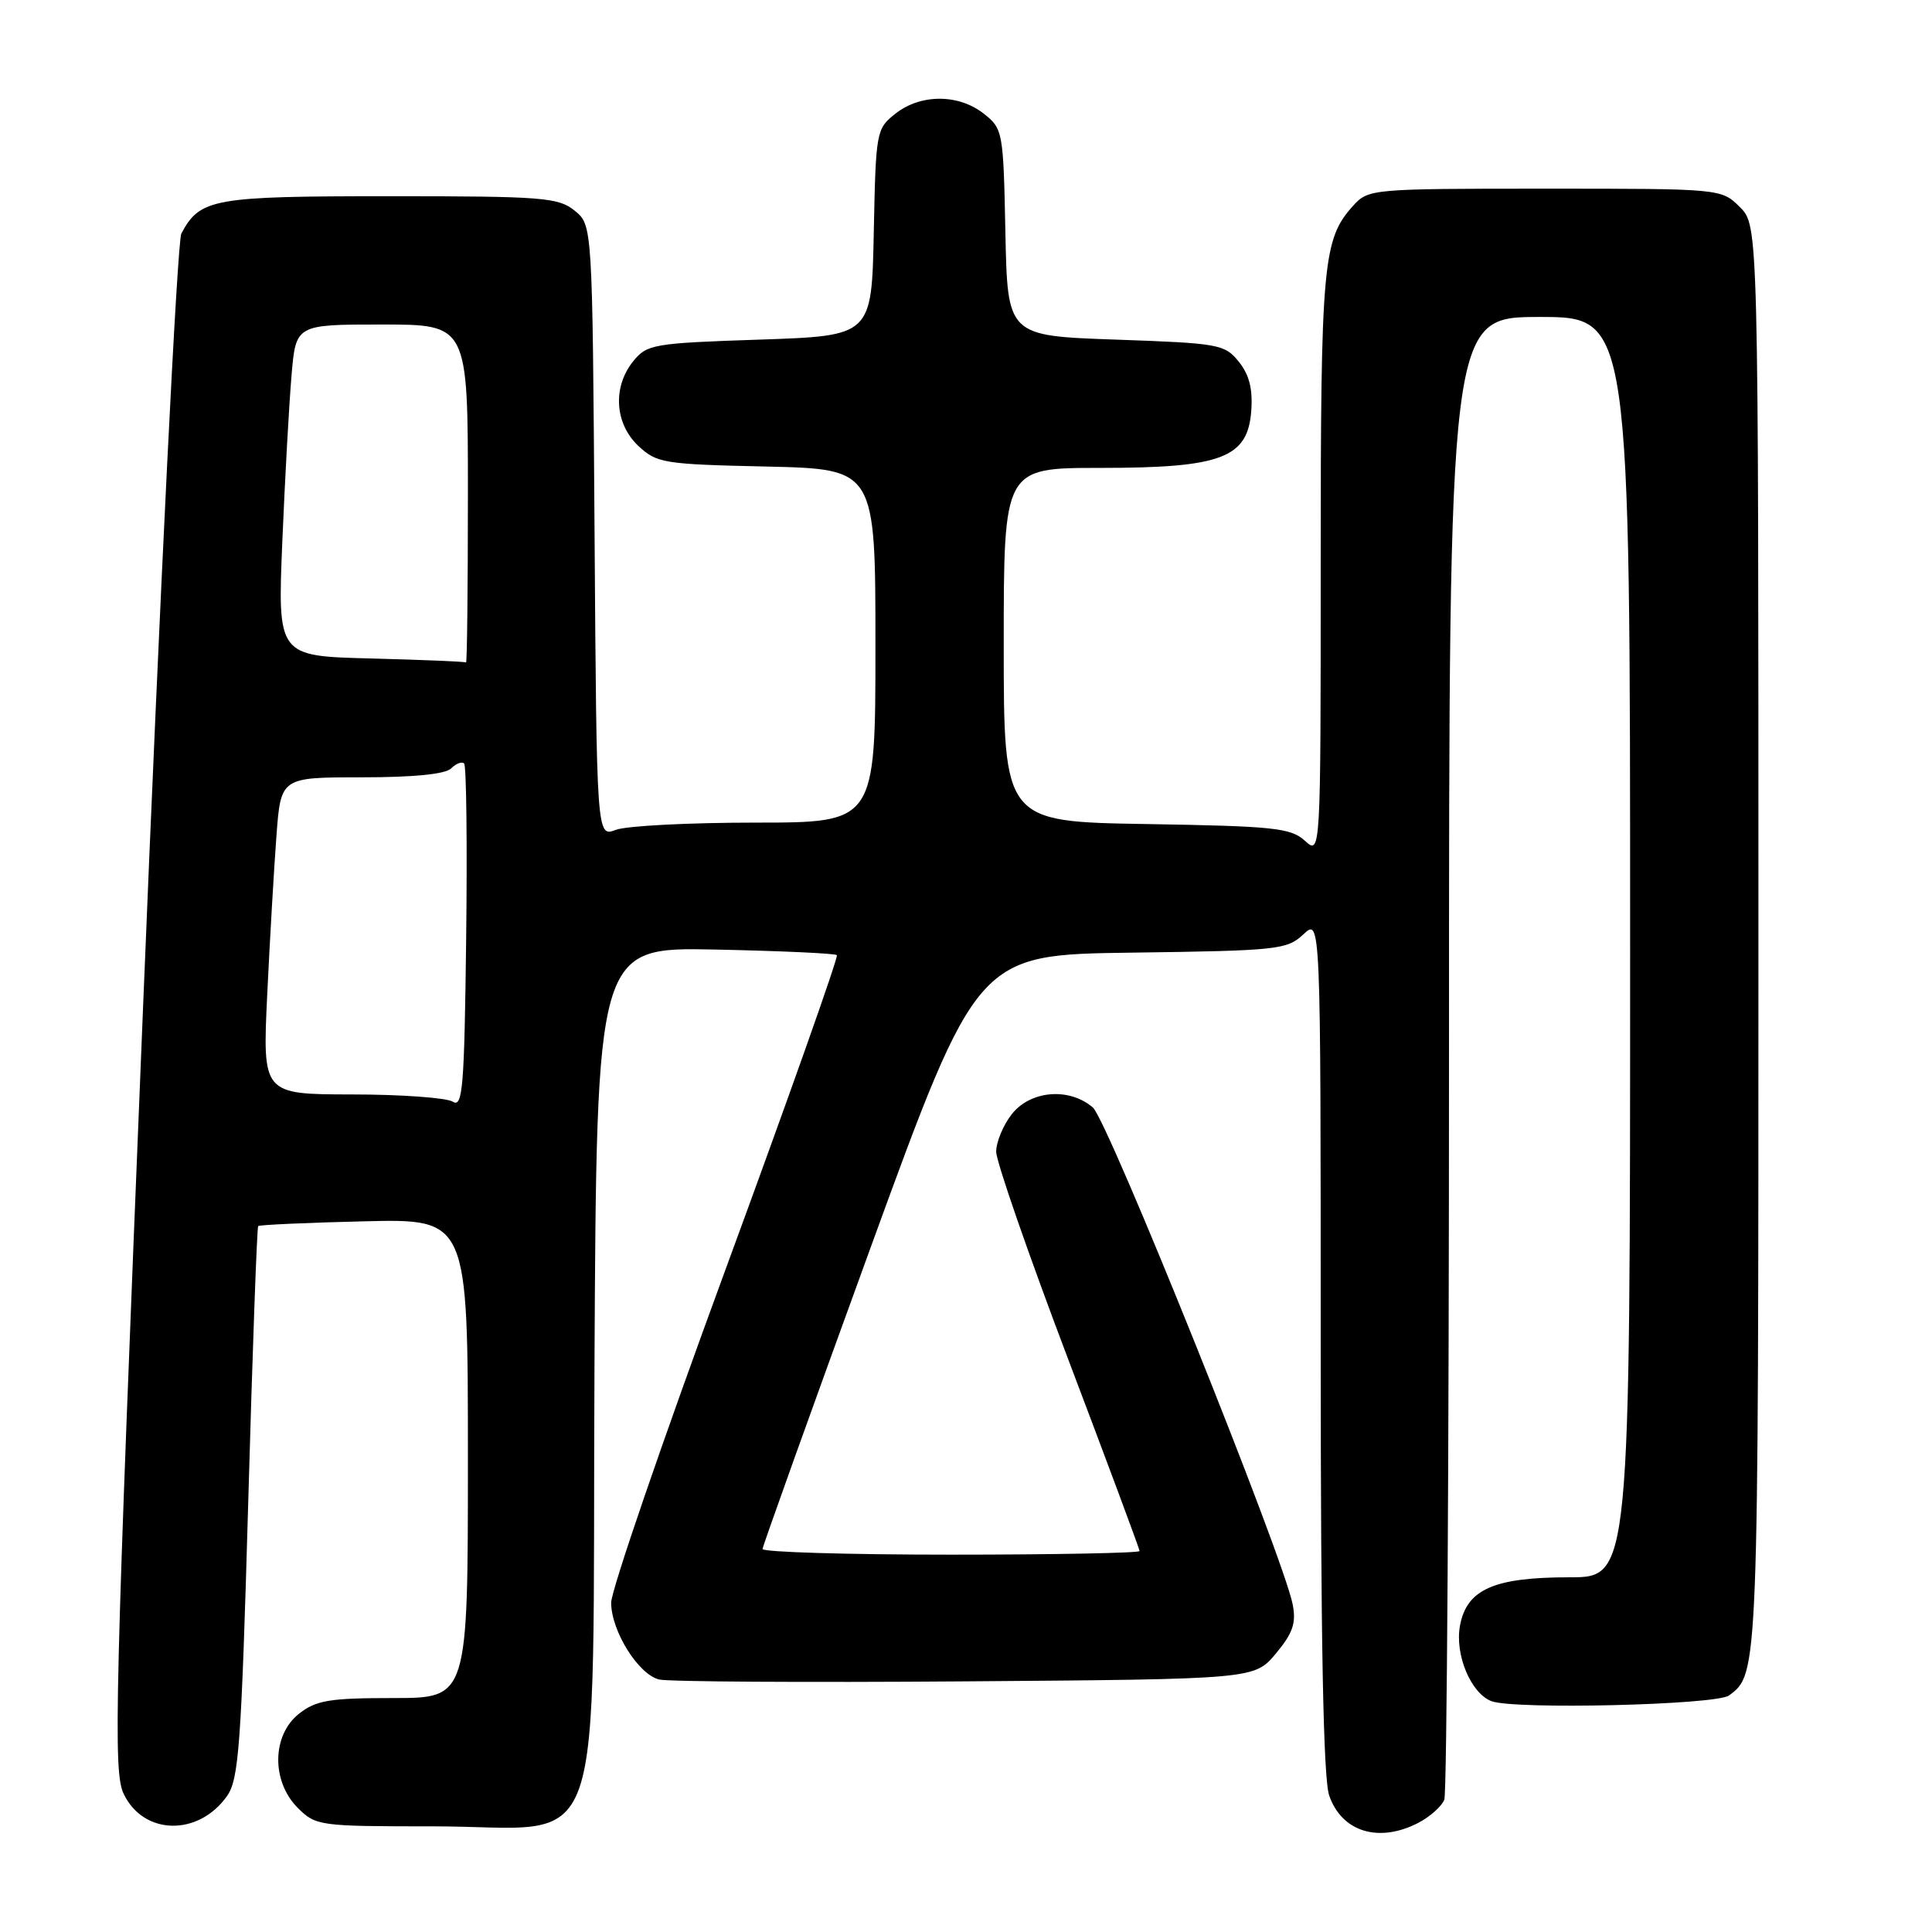 <?xml version="1.0" encoding="UTF-8" standalone="no"?>
<!DOCTYPE svg PUBLIC "-//W3C//DTD SVG 1.1//EN" "http://www.w3.org/Graphics/SVG/1.1/DTD/svg11.dtd" >
<svg xmlns="http://www.w3.org/2000/svg" xmlns:xlink="http://www.w3.org/1999/xlink" version="1.1" viewBox="0 0 256 256">
 <g >
 <path fill="currentColor"
d=" M 187.93 241.54 C 189.48 240.73 191.04 239.35 191.38 238.46 C 191.72 237.56 192.00 193.00 192.00 139.42 C 192.00 42.00 192.00 42.00 204.00 42.00 C 216.00 42.00 216.00 42.00 216.00 125.50 C 216.00 209.00 216.00 209.00 207.95 209.00 C 197.96 209.00 194.36 210.59 193.46 215.38 C 192.74 219.20 194.88 224.36 197.62 225.41 C 200.62 226.56 227.38 225.92 229.10 224.66 C 233.01 221.78 233.00 222.00 233.00 124.52 C 233.00 29.91 233.00 29.91 230.55 27.45 C 228.09 25.00 228.09 25.00 204.72 25.00 C 181.75 25.00 181.31 25.04 179.31 27.25 C 175.28 31.71 175.00 34.77 175.00 74.80 C 175.00 113.31 175.00 113.31 172.90 111.40 C 171.02 109.70 168.82 109.47 151.90 109.19 C 133.00 108.88 133.00 108.88 133.00 85.44 C 133.00 62.00 133.00 62.00 145.75 62.00 C 161.88 62.00 165.34 60.69 165.80 54.42 C 166.01 51.53 165.53 49.64 164.14 47.92 C 162.27 45.61 161.52 45.48 147.84 45.00 C 133.50 44.50 133.50 44.50 133.22 30.80 C 132.95 17.38 132.89 17.06 130.34 15.05 C 127.00 12.43 122.00 12.43 118.66 15.05 C 116.11 17.06 116.05 17.38 115.78 30.80 C 115.50 44.50 115.50 44.50 100.66 45.00 C 86.56 45.47 85.72 45.62 83.91 47.86 C 81.15 51.27 81.44 56.13 84.58 59.08 C 87.02 61.37 87.91 61.52 101.58 61.82 C 116.00 62.15 116.00 62.15 116.00 85.57 C 116.00 109.00 116.00 109.00 100.07 109.00 C 91.30 109.00 82.99 109.43 81.60 109.96 C 79.06 110.93 79.06 110.93 78.78 70.37 C 78.50 29.82 78.50 29.82 76.14 27.91 C 73.97 26.16 71.94 26.00 51.61 26.00 C 28.18 26.00 26.52 26.30 24.03 30.94 C 23.49 31.95 21.20 78.16 18.95 133.61 C 15.20 225.78 14.98 234.73 16.39 237.70 C 19.01 243.19 26.27 243.35 30.07 238.00 C 31.65 235.79 31.97 231.33 32.89 199.12 C 33.45 179.12 34.05 162.61 34.21 162.46 C 34.37 162.30 40.69 162.01 48.25 161.83 C 62.00 161.50 62.00 161.50 62.00 193.25 C 62.00 225.00 62.00 225.00 52.13 225.00 C 43.67 225.00 41.90 225.29 39.63 227.07 C 36.02 229.91 35.94 236.03 39.45 239.55 C 41.85 241.94 42.29 242.00 57.40 242.00 C 80.83 242.00 78.44 248.76 78.77 181.34 C 79.05 125.50 79.05 125.50 94.76 125.82 C 103.41 126.00 110.67 126.33 110.89 126.56 C 111.12 126.78 104.47 145.54 96.13 168.23 C 87.78 190.93 80.96 210.80 80.98 212.38 C 81.01 216.15 84.58 221.86 87.33 222.54 C 88.52 222.84 106.76 222.95 127.86 222.79 C 166.22 222.50 166.22 222.50 169.06 219.10 C 171.31 216.40 171.77 215.07 171.29 212.60 C 170.07 206.33 146.81 148.47 144.81 146.75 C 141.69 144.06 136.55 144.48 134.07 147.63 C 132.93 149.08 132.00 151.32 132.00 152.61 C 132.00 153.90 136.28 166.23 141.50 180.00 C 146.72 193.77 151.00 205.26 151.00 205.52 C 151.00 205.78 139.75 206.00 126.00 206.00 C 112.25 206.00 101.02 205.66 101.04 205.25 C 101.07 204.84 107.48 186.95 115.29 165.50 C 129.50 126.50 129.50 126.50 149.96 126.23 C 169.33 125.97 170.54 125.84 172.71 123.80 C 175.00 121.65 175.00 121.65 175.00 178.18 C 175.00 217.47 175.34 235.69 176.13 237.93 C 177.80 242.74 182.70 244.24 187.93 241.54 Z  M 60.00 145.98 C 59.17 145.46 53.16 145.02 46.64 145.02 C 34.78 145.00 34.78 145.00 35.41 131.75 C 35.76 124.46 36.31 115.01 36.63 110.75 C 37.21 103.00 37.21 103.00 47.90 103.00 C 54.81 103.00 59.02 102.58 59.78 101.82 C 60.43 101.17 61.21 100.87 61.50 101.17 C 61.80 101.46 61.92 111.88 61.77 124.32 C 61.53 144.13 61.31 146.81 60.00 145.98 Z  M 49.14 87.25 C 36.78 86.94 36.78 86.94 37.41 71.72 C 37.76 63.35 38.31 53.46 38.63 49.75 C 39.20 43.00 39.20 43.00 50.60 43.00 C 62.00 43.00 62.00 43.00 62.00 65.50 C 62.00 77.88 61.89 87.90 61.75 87.78 C 61.61 87.66 55.94 87.43 49.14 87.25 Z "/>
</g>
</svg>